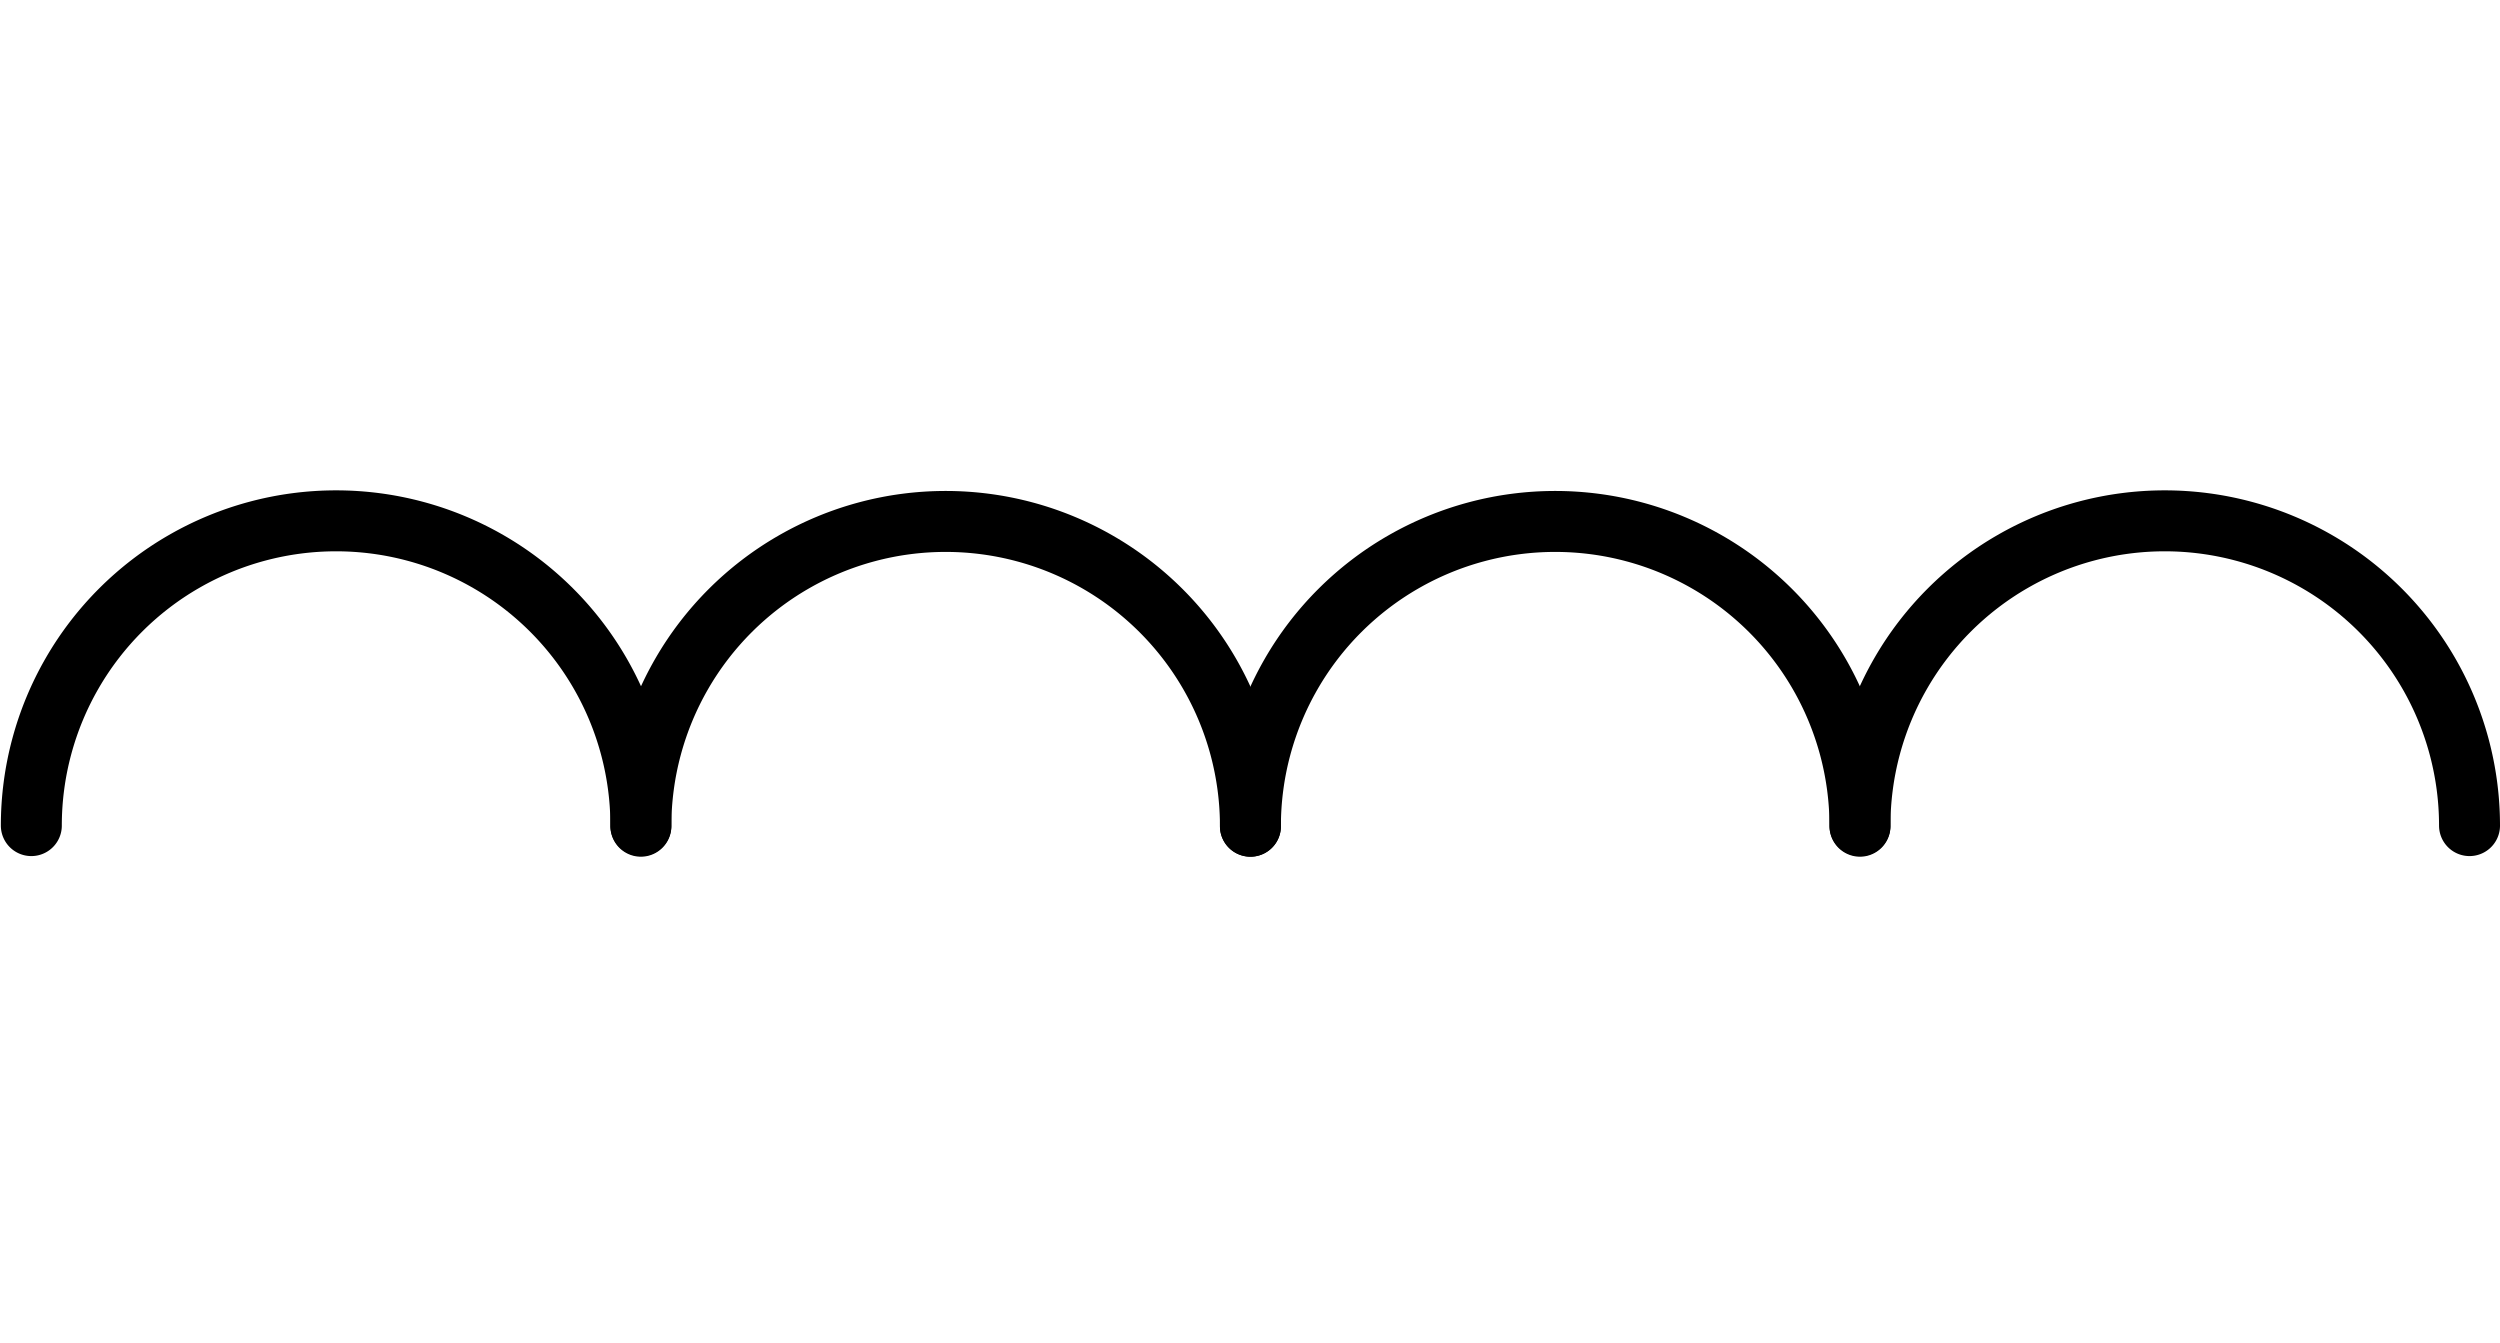 <svg xmlns:rdf="http://www.w3.org/1999/02/22-rdf-syntax-ns#" xmlns="http://www.w3.org/2000/svg" height="6.217mm" width="11.575mm" version="1.1" xmlns:cc="http://creativecommons.org/ns#" xmlns:dc="http://purl.org/dc/elements/1.1/" viewBox="0 0 41.014 22.028">
	<g transform="translate(-17.663,-19.026)">
		<g transform="matrix(1 0 0 1 -32.323 -640.29)">
			<path style="stroke-linejoin:round;stroke:#000;stroke-linecap:round;fill:none" transform="scale(1,-1)" d="m60.5-672.86a5 5 0 0 1 -2.5 4.33 5 5 0 0 1 -5 0 5 5 0 0 1 -2.5 -4.33"/>
			<path style="stroke-linejoin:round;stroke:#000;stroke-linecap:round;fill:none" transform="scale(1,-1)" d="m70.5-672.87a5 5 0 0 1 -2.5 4.33 5 5 0 0 1 -5 0 5 5 0 0 1 -2.5 -4.33"/>
			<path style="stroke-linejoin:round;stroke:#000;stroke-linecap:round;fill:none" transform="scale(1,-1)" d="m80.5-672.87a5 5 0 0 1 -2.5 4.33 5 5 0 0 1 -5 0 5 5 0 0 1 -2.5 -4.33"/>
			<path style="stroke-linejoin:round;stroke:#000;stroke-linecap:round;fill:none" transform="scale(1,-1)" d="m90.5-672.86a5 5 0 0 1 -2.5 4.33 5 5 0 0 1 -5 0 5 5 0 0 1 -2.5 -4.33"/>
		</g>
	</g>
</svg>
